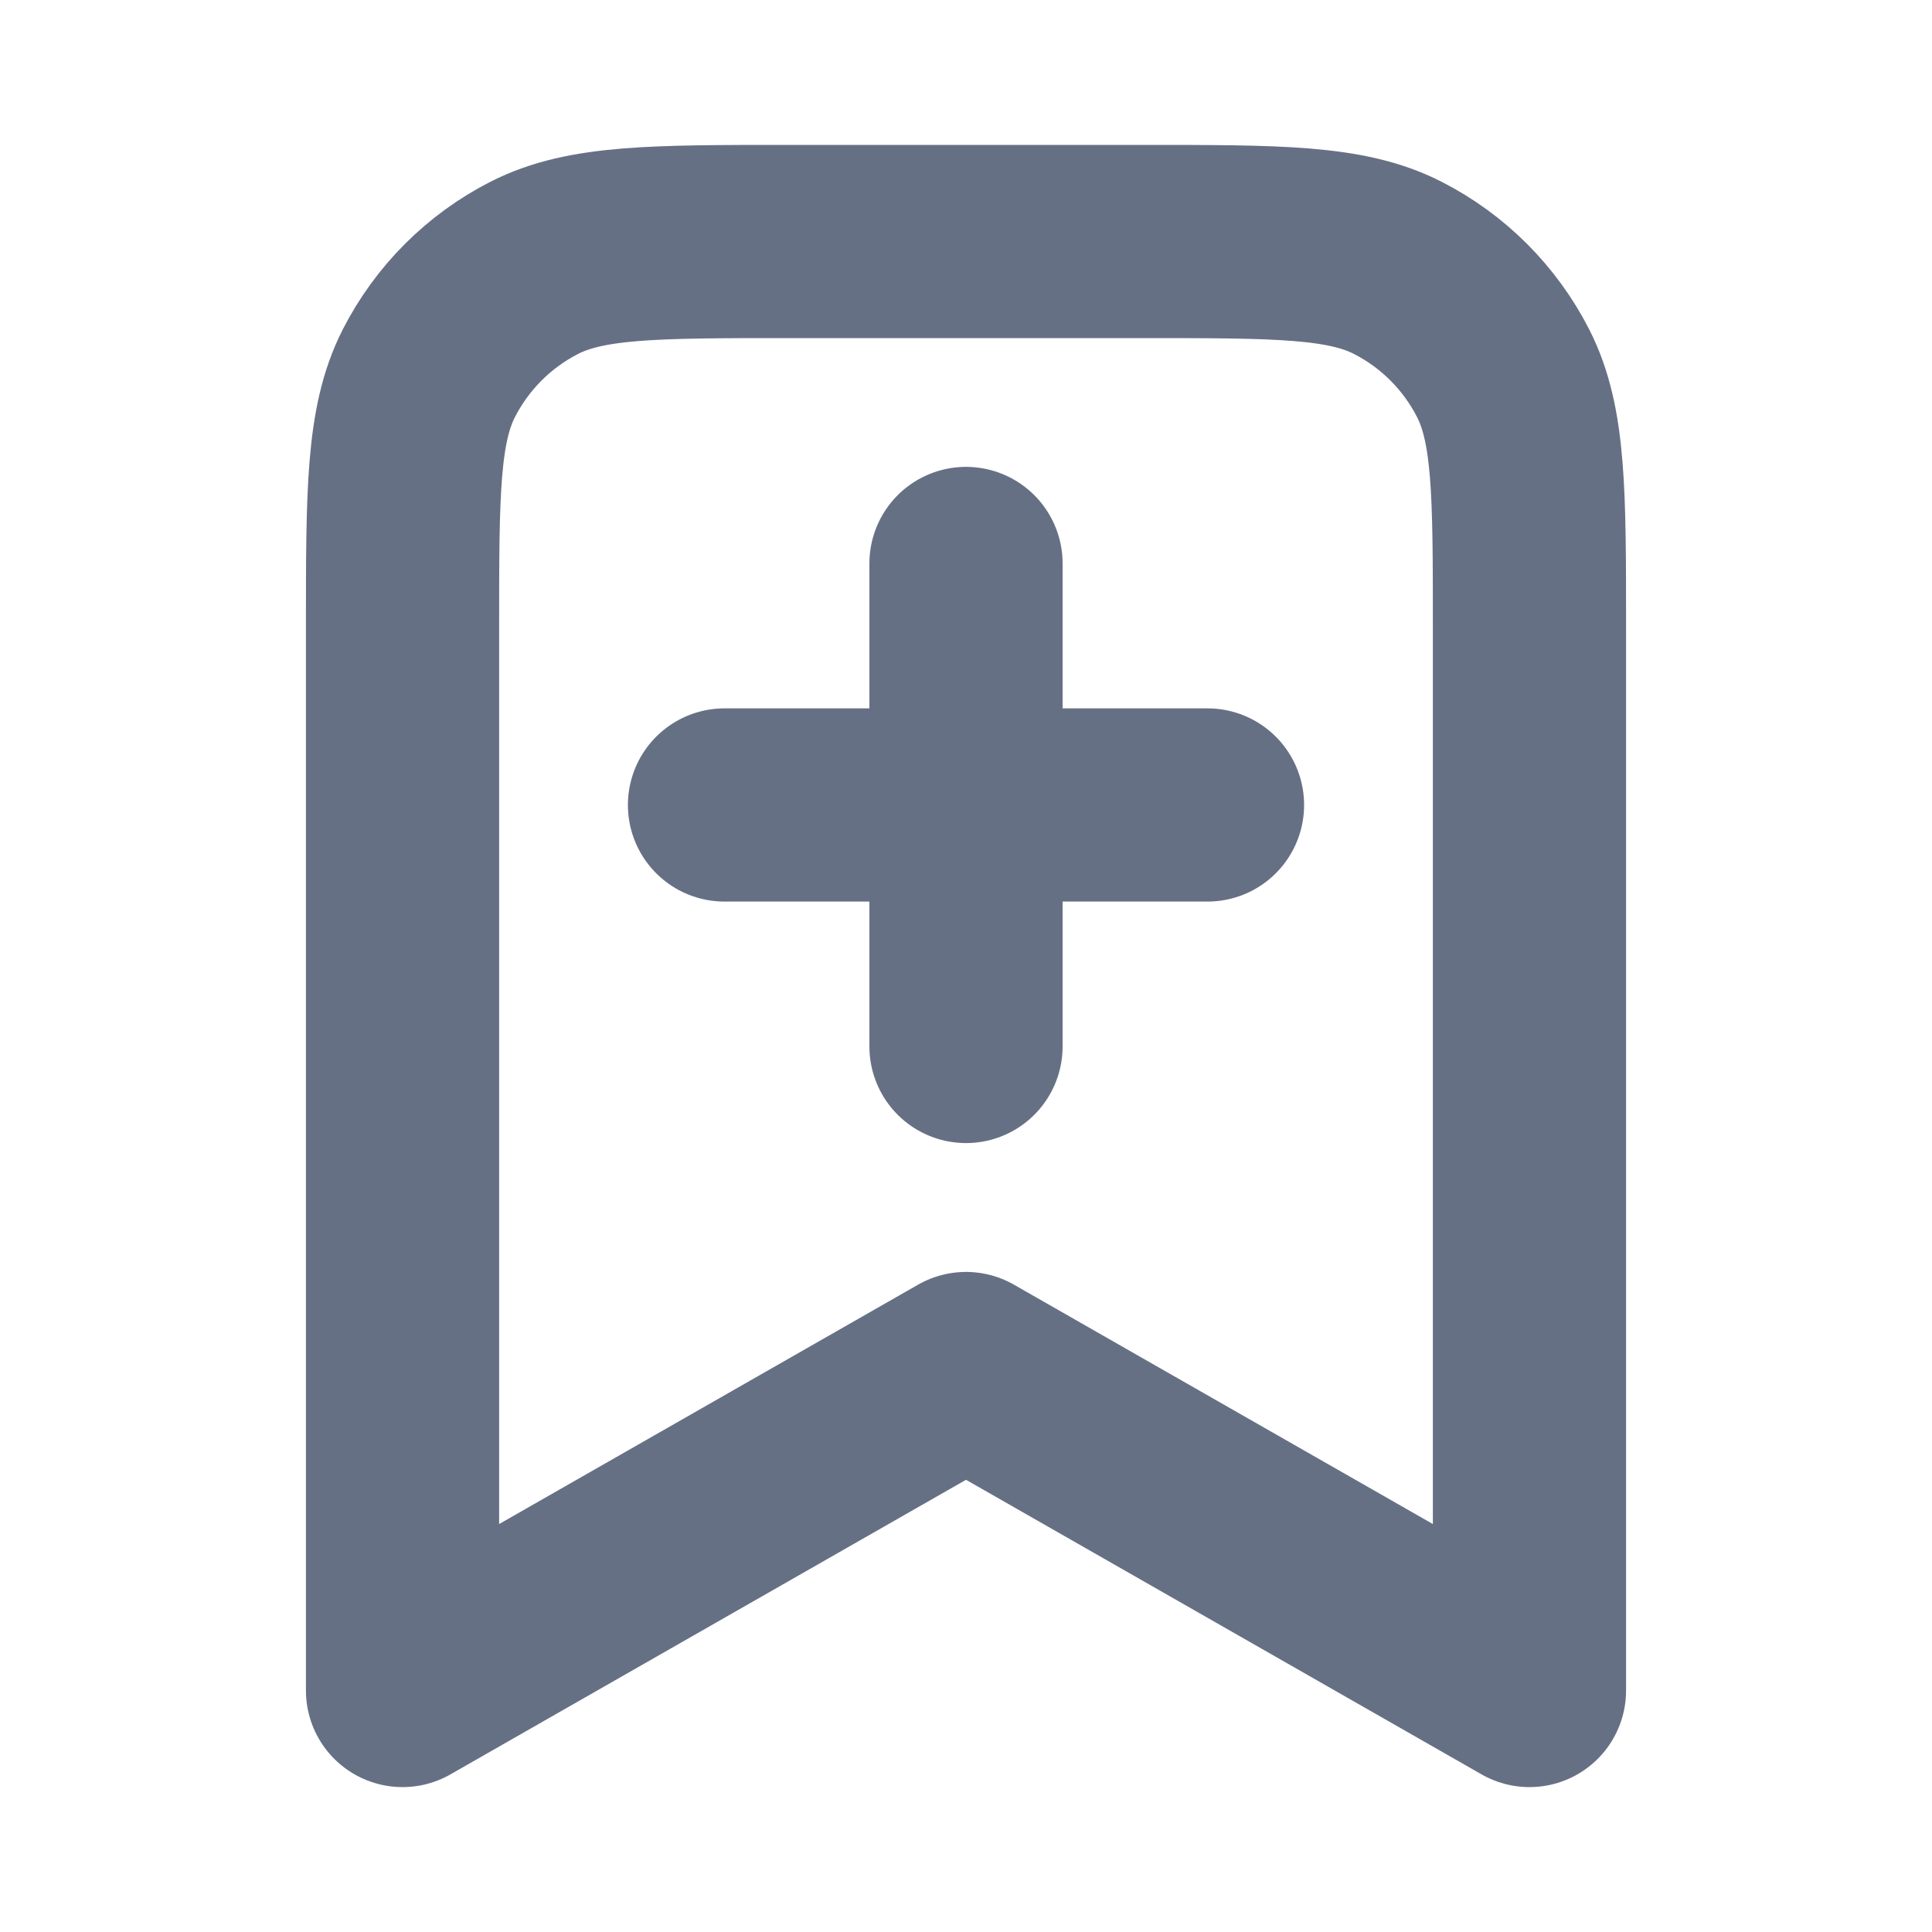 <svg width="20" height="20" viewBox="0 0 20 20" fill="none" xmlns="http://www.w3.org/2000/svg">
<path d="M10 10.833V5.833M7.5 8.333H12.5M15.833 17.5V6.5C15.833 5.1 15.833 4.4 15.561 3.865C15.321 3.395 14.939 3.012 14.468 2.772C13.934 2.5 13.233 2.5 11.833 2.5H8.167C6.767 2.5 6.067 2.5 5.532 2.772C5.061 3.012 4.679 3.395 4.439 3.865C4.167 4.4 4.167 5.1 4.167 6.5V17.5L10 14.167L15.833 17.5Z" stroke="#667085" stroke-width="2" stroke-linecap="round" stroke-linejoin="round"/>
</svg>
